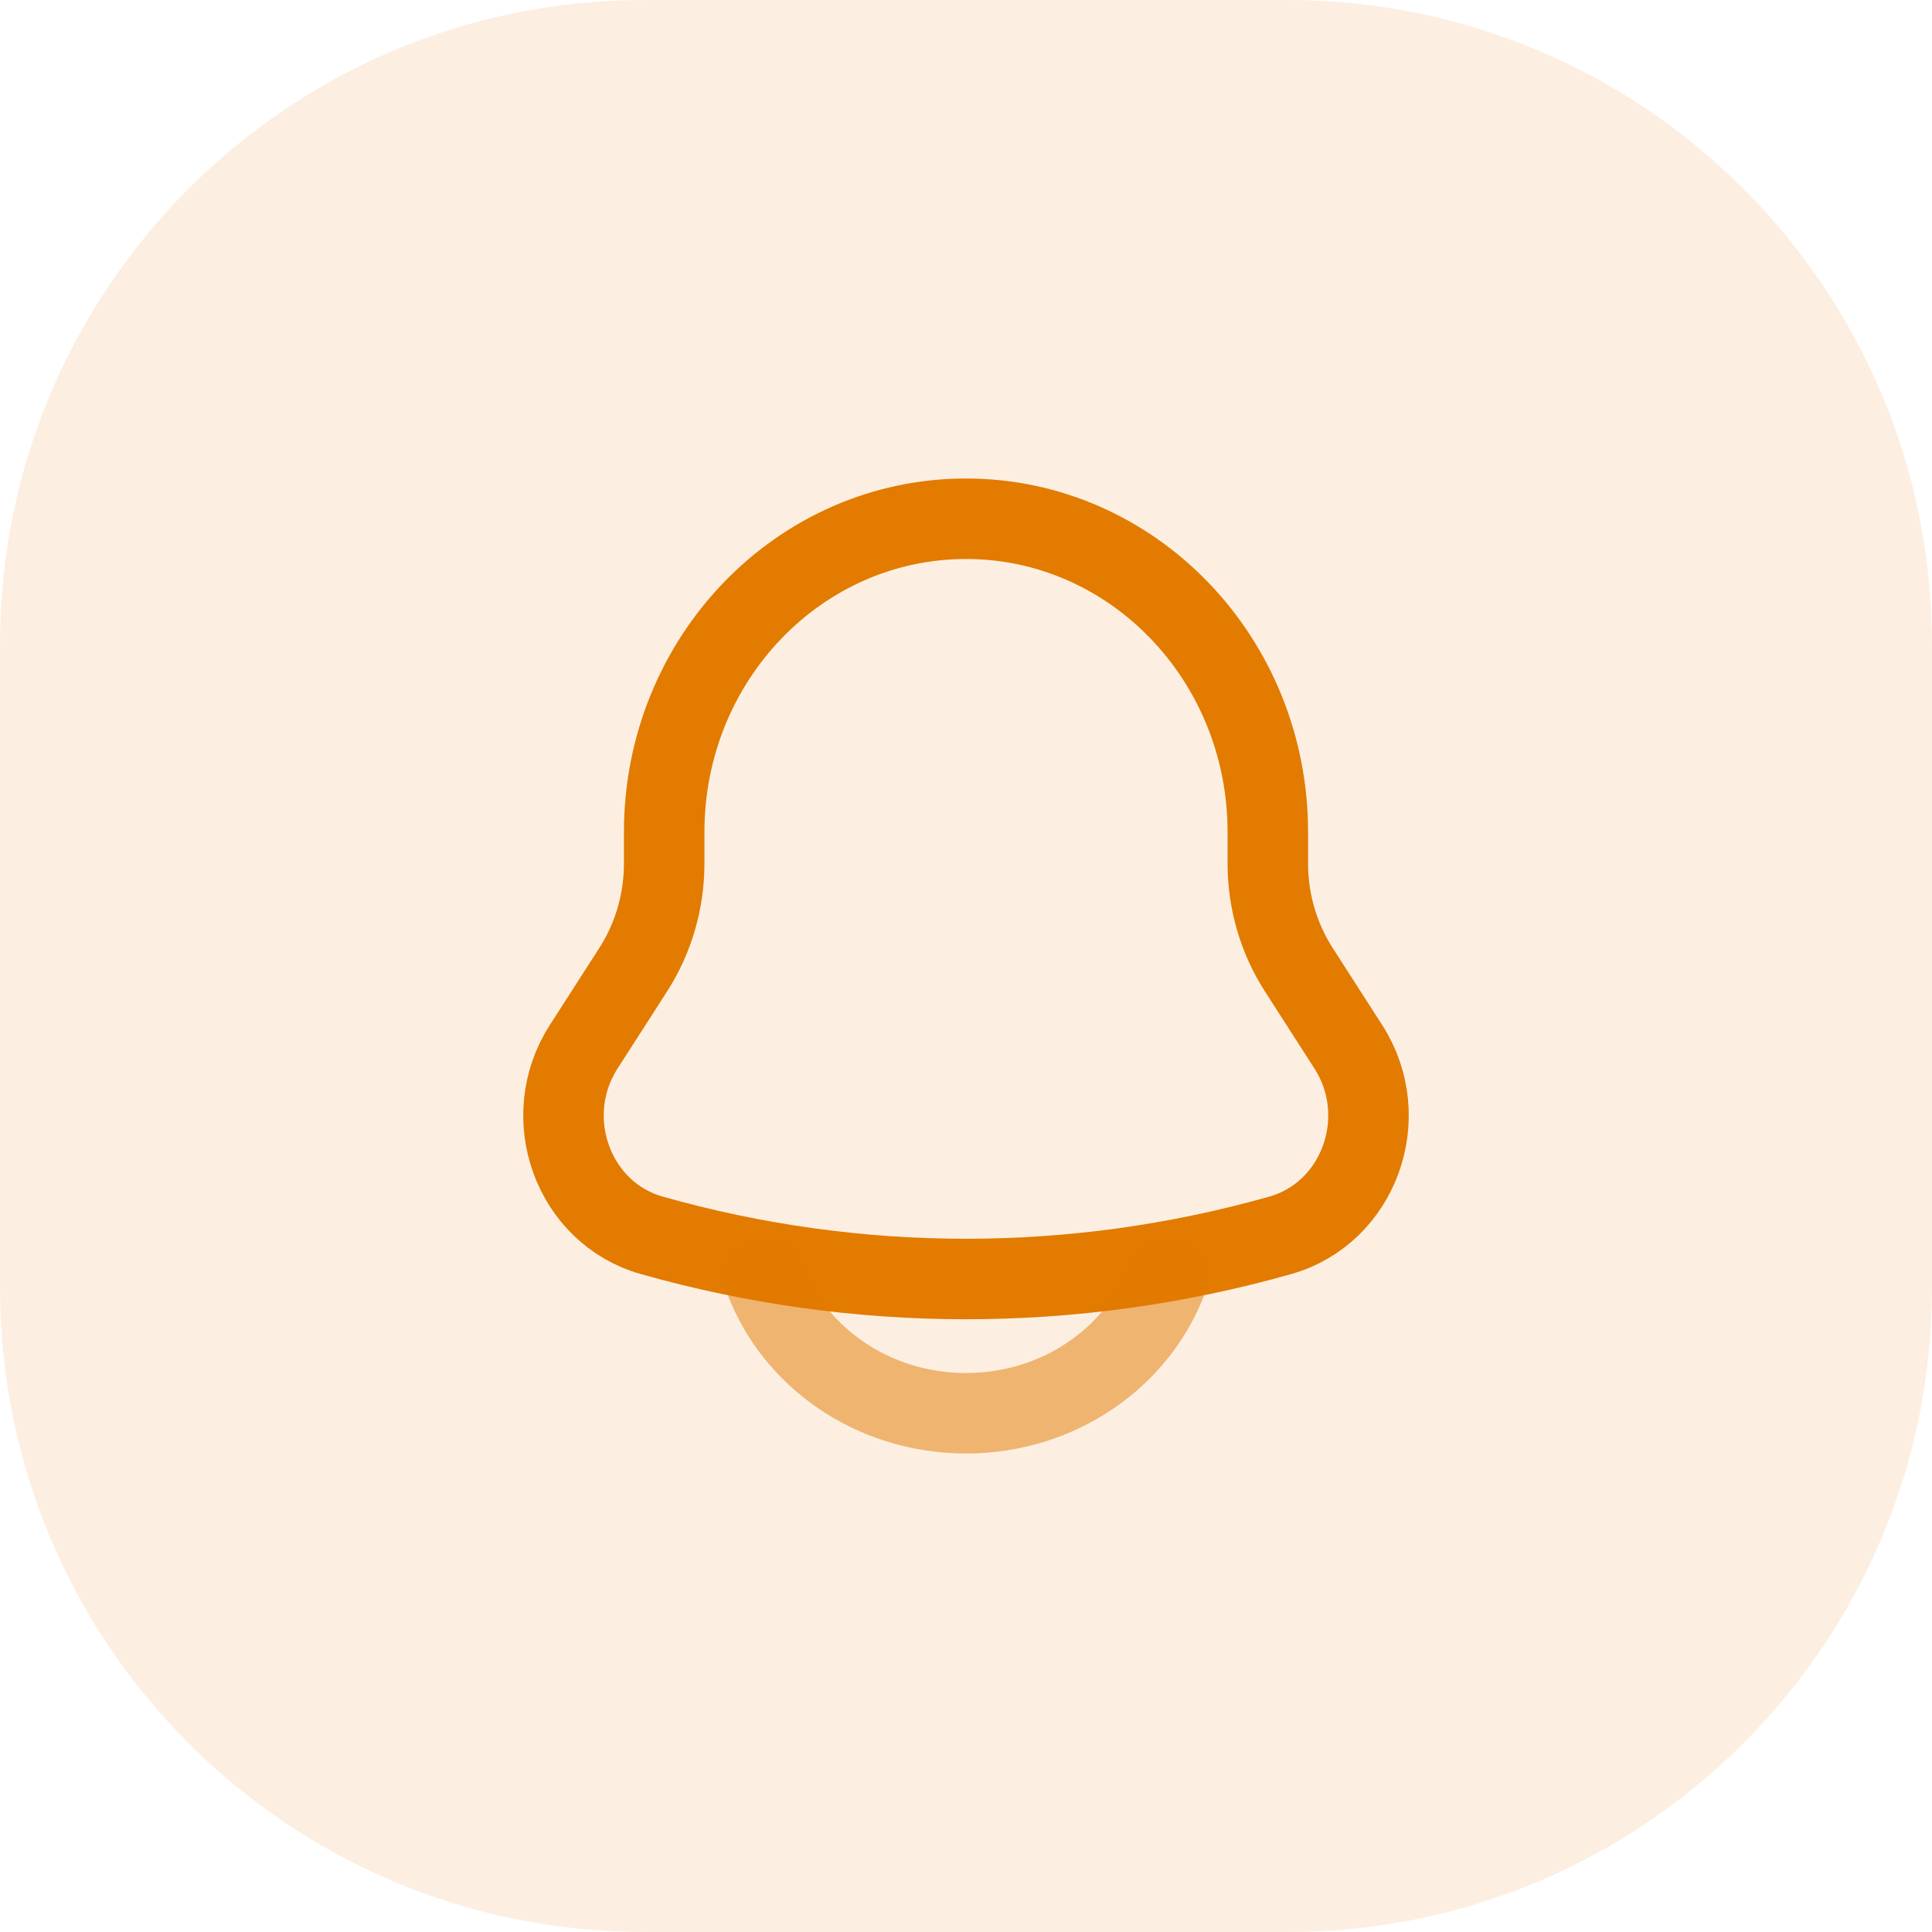 <svg width="36" height="36" viewBox="0 0 36 36" fill="none" xmlns="http://www.w3.org/2000/svg">
<path d="M0 12C0 5.373 5.373 0 12 0H24C30.627 0 36 5.373 36 12V24C36 30.627 30.627 36 24 36H12C5.373 36 0 30.627 0 24V12Z" fill="#E27B00" fill-opacity="0.12"/>
<path d="M23.624 16.091V15.504C23.624 12.28 21.106 9.666 18 9.666C14.894 9.666 12.376 12.28 12.376 15.504V16.091C12.376 16.795 12.175 17.484 11.798 18.07L10.875 19.507C10.032 20.82 10.676 22.603 12.142 23.018C15.977 24.104 20.023 24.104 23.858 23.018C25.324 22.603 25.968 20.82 25.125 19.507L24.202 18.07C23.825 17.484 23.624 16.795 23.624 16.091Z" stroke="#E27B00" stroke-width="1.5"/>
<path opacity="0.5" d="M14.25 23.834C14.796 25.291 16.269 26.334 18 26.334C19.731 26.334 21.204 25.291 21.75 23.834" stroke="#E27B00" stroke-width="1.5" stroke-linecap="round"/>
</svg>

